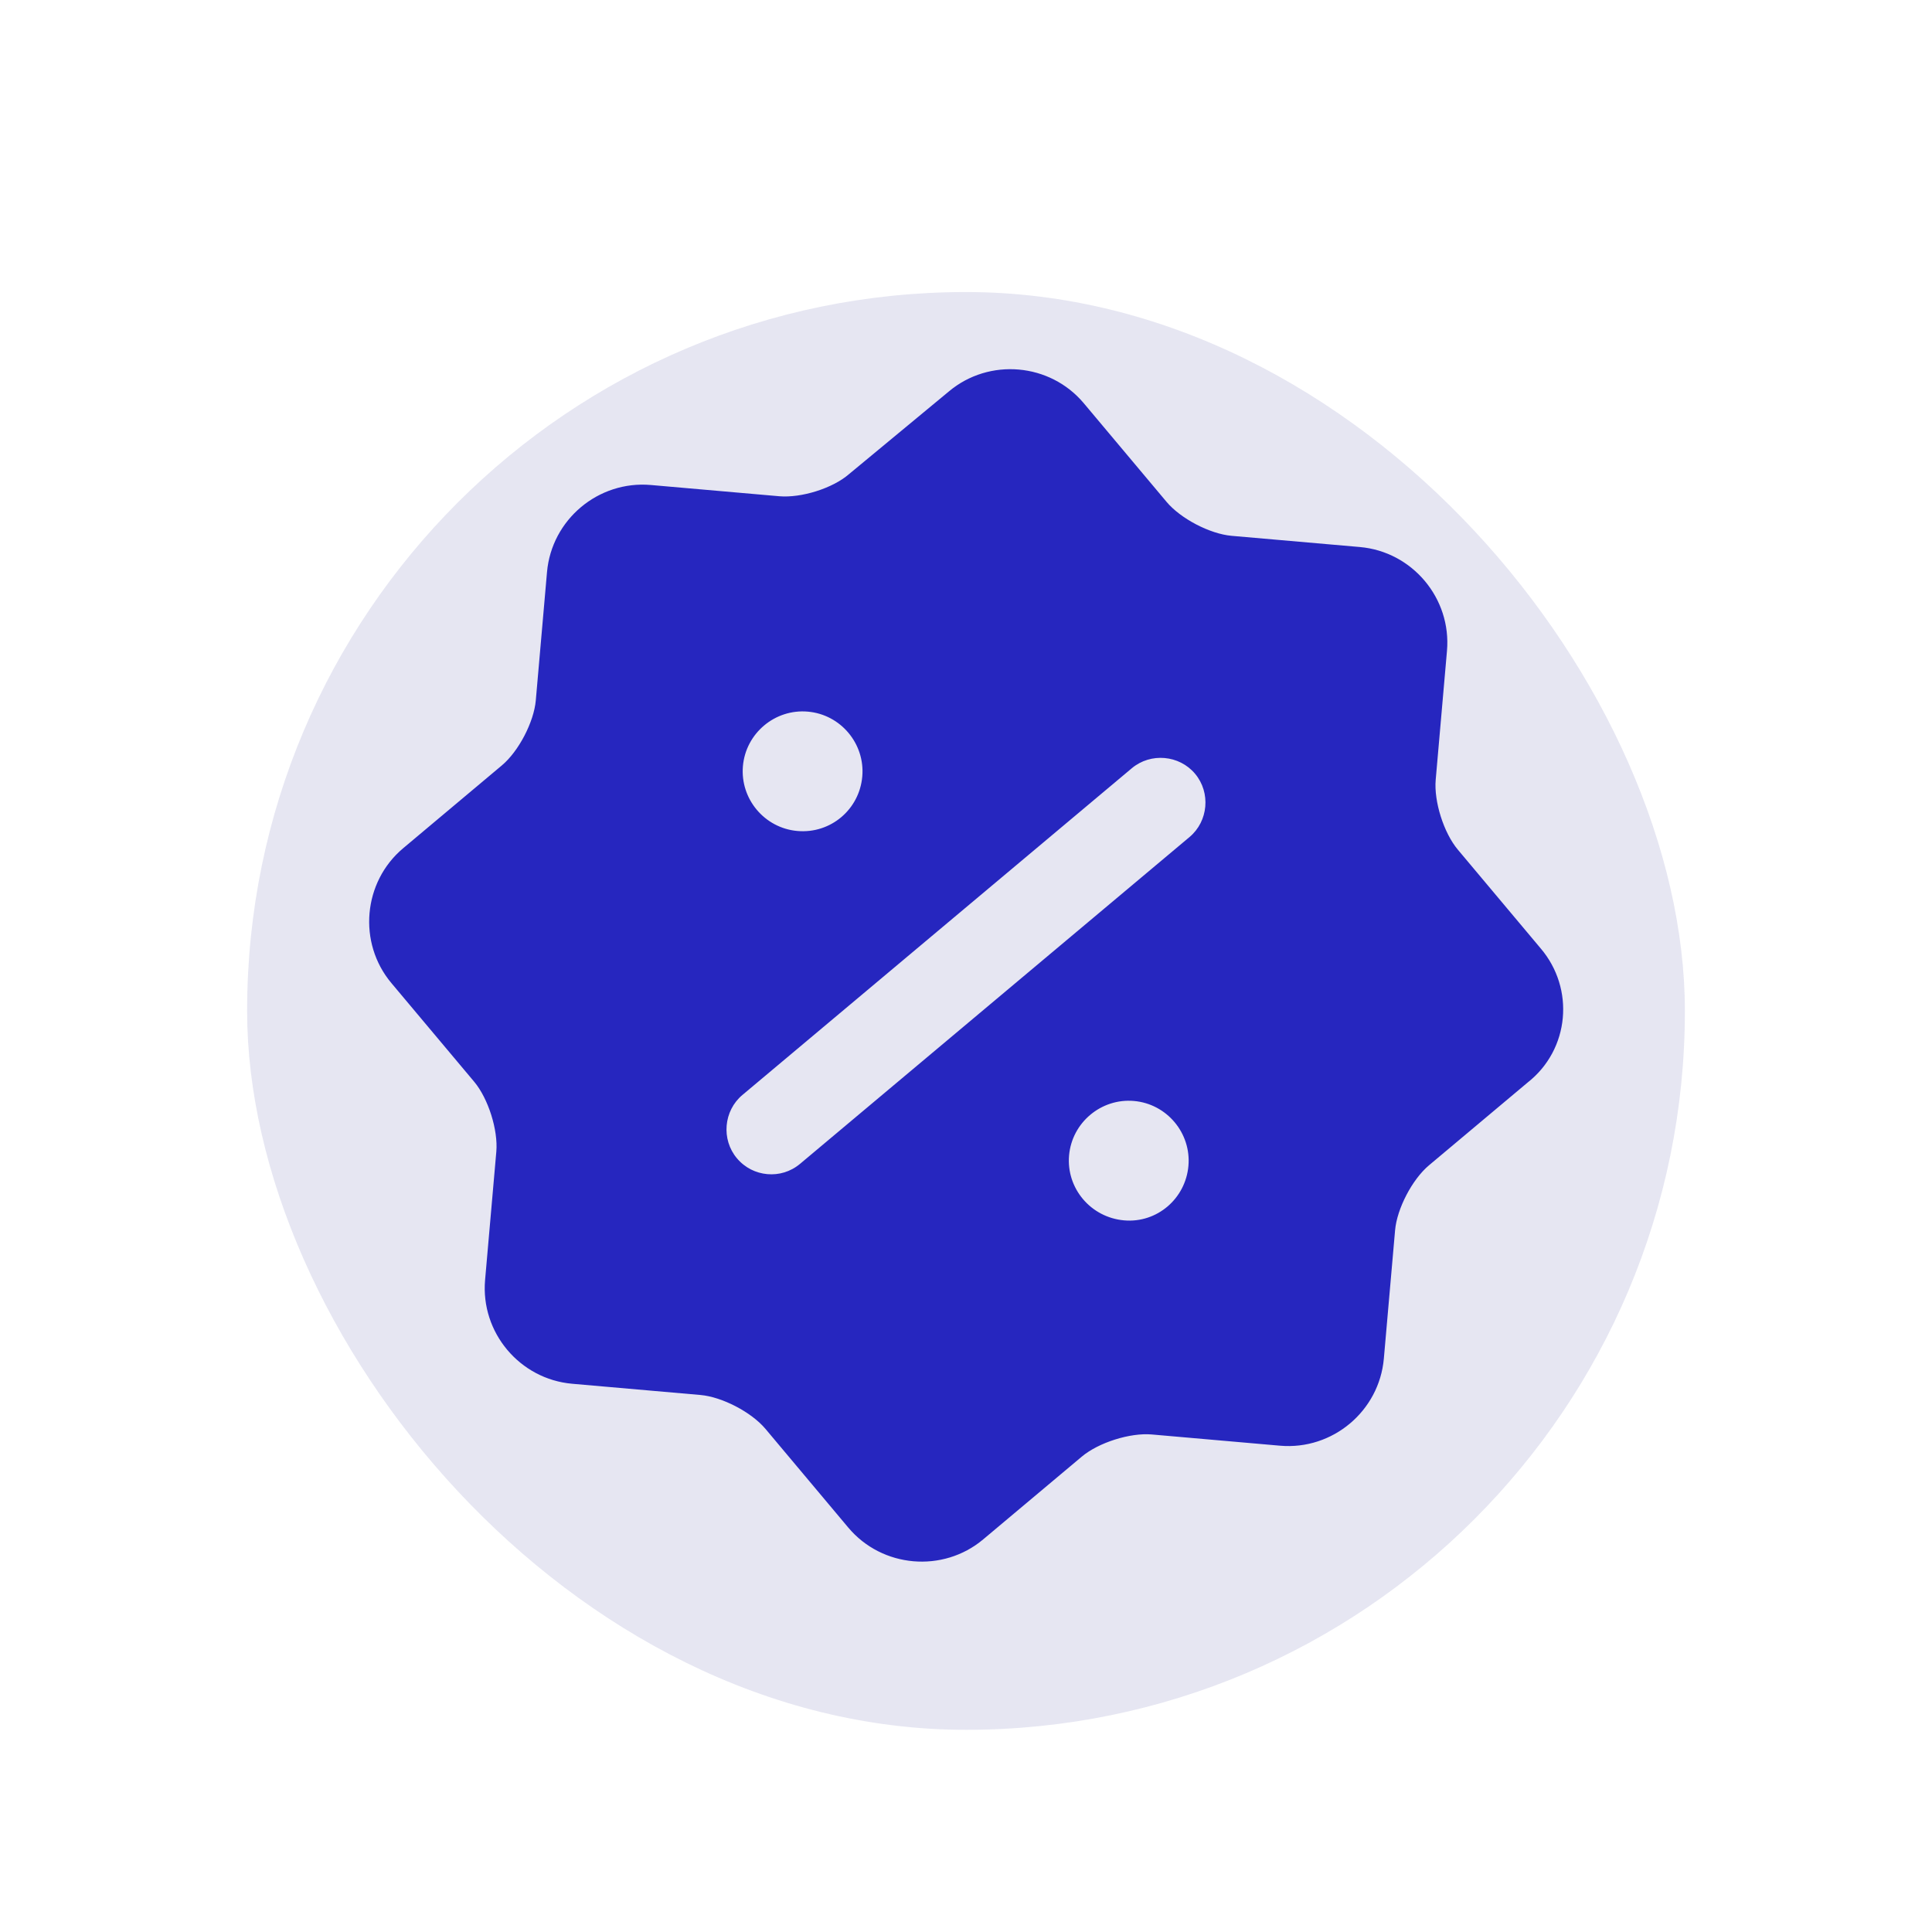 <svg width="86" height="86" viewBox="0 0 86 86" fill="none" xmlns="http://www.w3.org/2000/svg">
<rect x="11" y="13" width="64" height="64" rx="32" fill="#E6E6F2"/>
<g filter="url(#filter0_d_244_2255)">
<path d="M68.578 34.213L64.894 29.822C64.263 29.071 63.824 27.667 63.908 26.711L64.41 20.973C64.614 18.635 62.869 16.555 60.531 16.35L54.82 15.851C53.863 15.767 52.557 15.091 51.927 14.339L48.242 9.948C46.739 8.157 44.03 7.92 42.239 9.423L37.794 13.103C37.07 13.736 35.666 14.175 34.683 14.089L28.972 13.589C26.634 13.385 24.554 15.13 24.349 17.468L23.85 23.179C23.766 24.136 23.09 25.442 22.338 26.072L17.947 29.757C16.156 31.259 15.919 33.969 17.422 35.76L21.107 40.151C21.737 40.903 22.176 42.306 22.093 43.263L21.593 48.974C21.388 51.312 23.134 53.392 25.471 53.596L31.183 54.096C32.139 54.18 33.445 54.856 34.076 55.607L37.76 59.998C39.263 61.79 41.973 62.027 43.764 60.524L48.155 56.839C48.906 56.209 50.31 55.77 51.266 55.853L56.978 56.353C59.316 56.557 61.395 54.812 61.6 52.474L62.1 46.763C62.183 45.806 62.86 44.5 63.611 43.87L68.002 40.185C69.871 38.716 70.108 36.006 68.578 34.213ZM33.07 26.101C33.198 24.64 34.498 23.549 35.959 23.677C37.42 23.804 38.511 25.104 38.383 26.566C38.255 28.027 36.982 29.12 35.494 28.99C34.033 28.862 32.942 27.562 33.07 26.101ZM35.617 43.803C35.184 44.167 34.663 44.309 34.158 44.265C33.653 44.22 33.165 43.99 32.801 43.557C32.098 42.719 32.21 41.444 33.047 40.741L50.381 26.197C51.219 25.494 52.494 25.605 53.197 26.443C53.9 27.281 53.788 28.556 52.95 29.259L35.617 43.803ZM50.039 46.323C48.551 46.193 47.46 44.893 47.588 43.432C47.716 41.971 49.016 40.88 50.477 41.008C51.938 41.136 53.029 42.436 52.901 43.897C52.773 45.358 51.5 46.451 50.039 46.323Z" fill="#2626BF"/>
</g>
<defs>
<filter id="filter0_d_244_2255" x="-7.668" y="-7.667" width="101.334" height="101.334" filterUnits="userSpaceOnUse" color-interpolation-filters="sRGB">
<feFlood flood-opacity="0" result="BackgroundImageFix"/>
<feColorMatrix in="SourceAlpha" type="matrix" values="0 0 0 0 0 0 0 0 0 0 0 0 0 0 0 0 0 0 127 0" result="hardAlpha"/>
<feOffset dy="8"/>
<feGaussianBlur stdDeviation="8"/>
<feComposite in2="hardAlpha" operator="out"/>
<feColorMatrix type="matrix" values="0 0 0 0 0.059 0 0 0 0 0.067 0 0 0 0 0.078 0 0 0 0.24 0"/>
<feBlend mode="normal" in2="BackgroundImageFix" result="effect1_dropShadow_244_2255"/>
<feBlend mode="normal" in="SourceGraphic" in2="effect1_dropShadow_244_2255" result="shape"/>
</filter>
</defs>
</svg>
